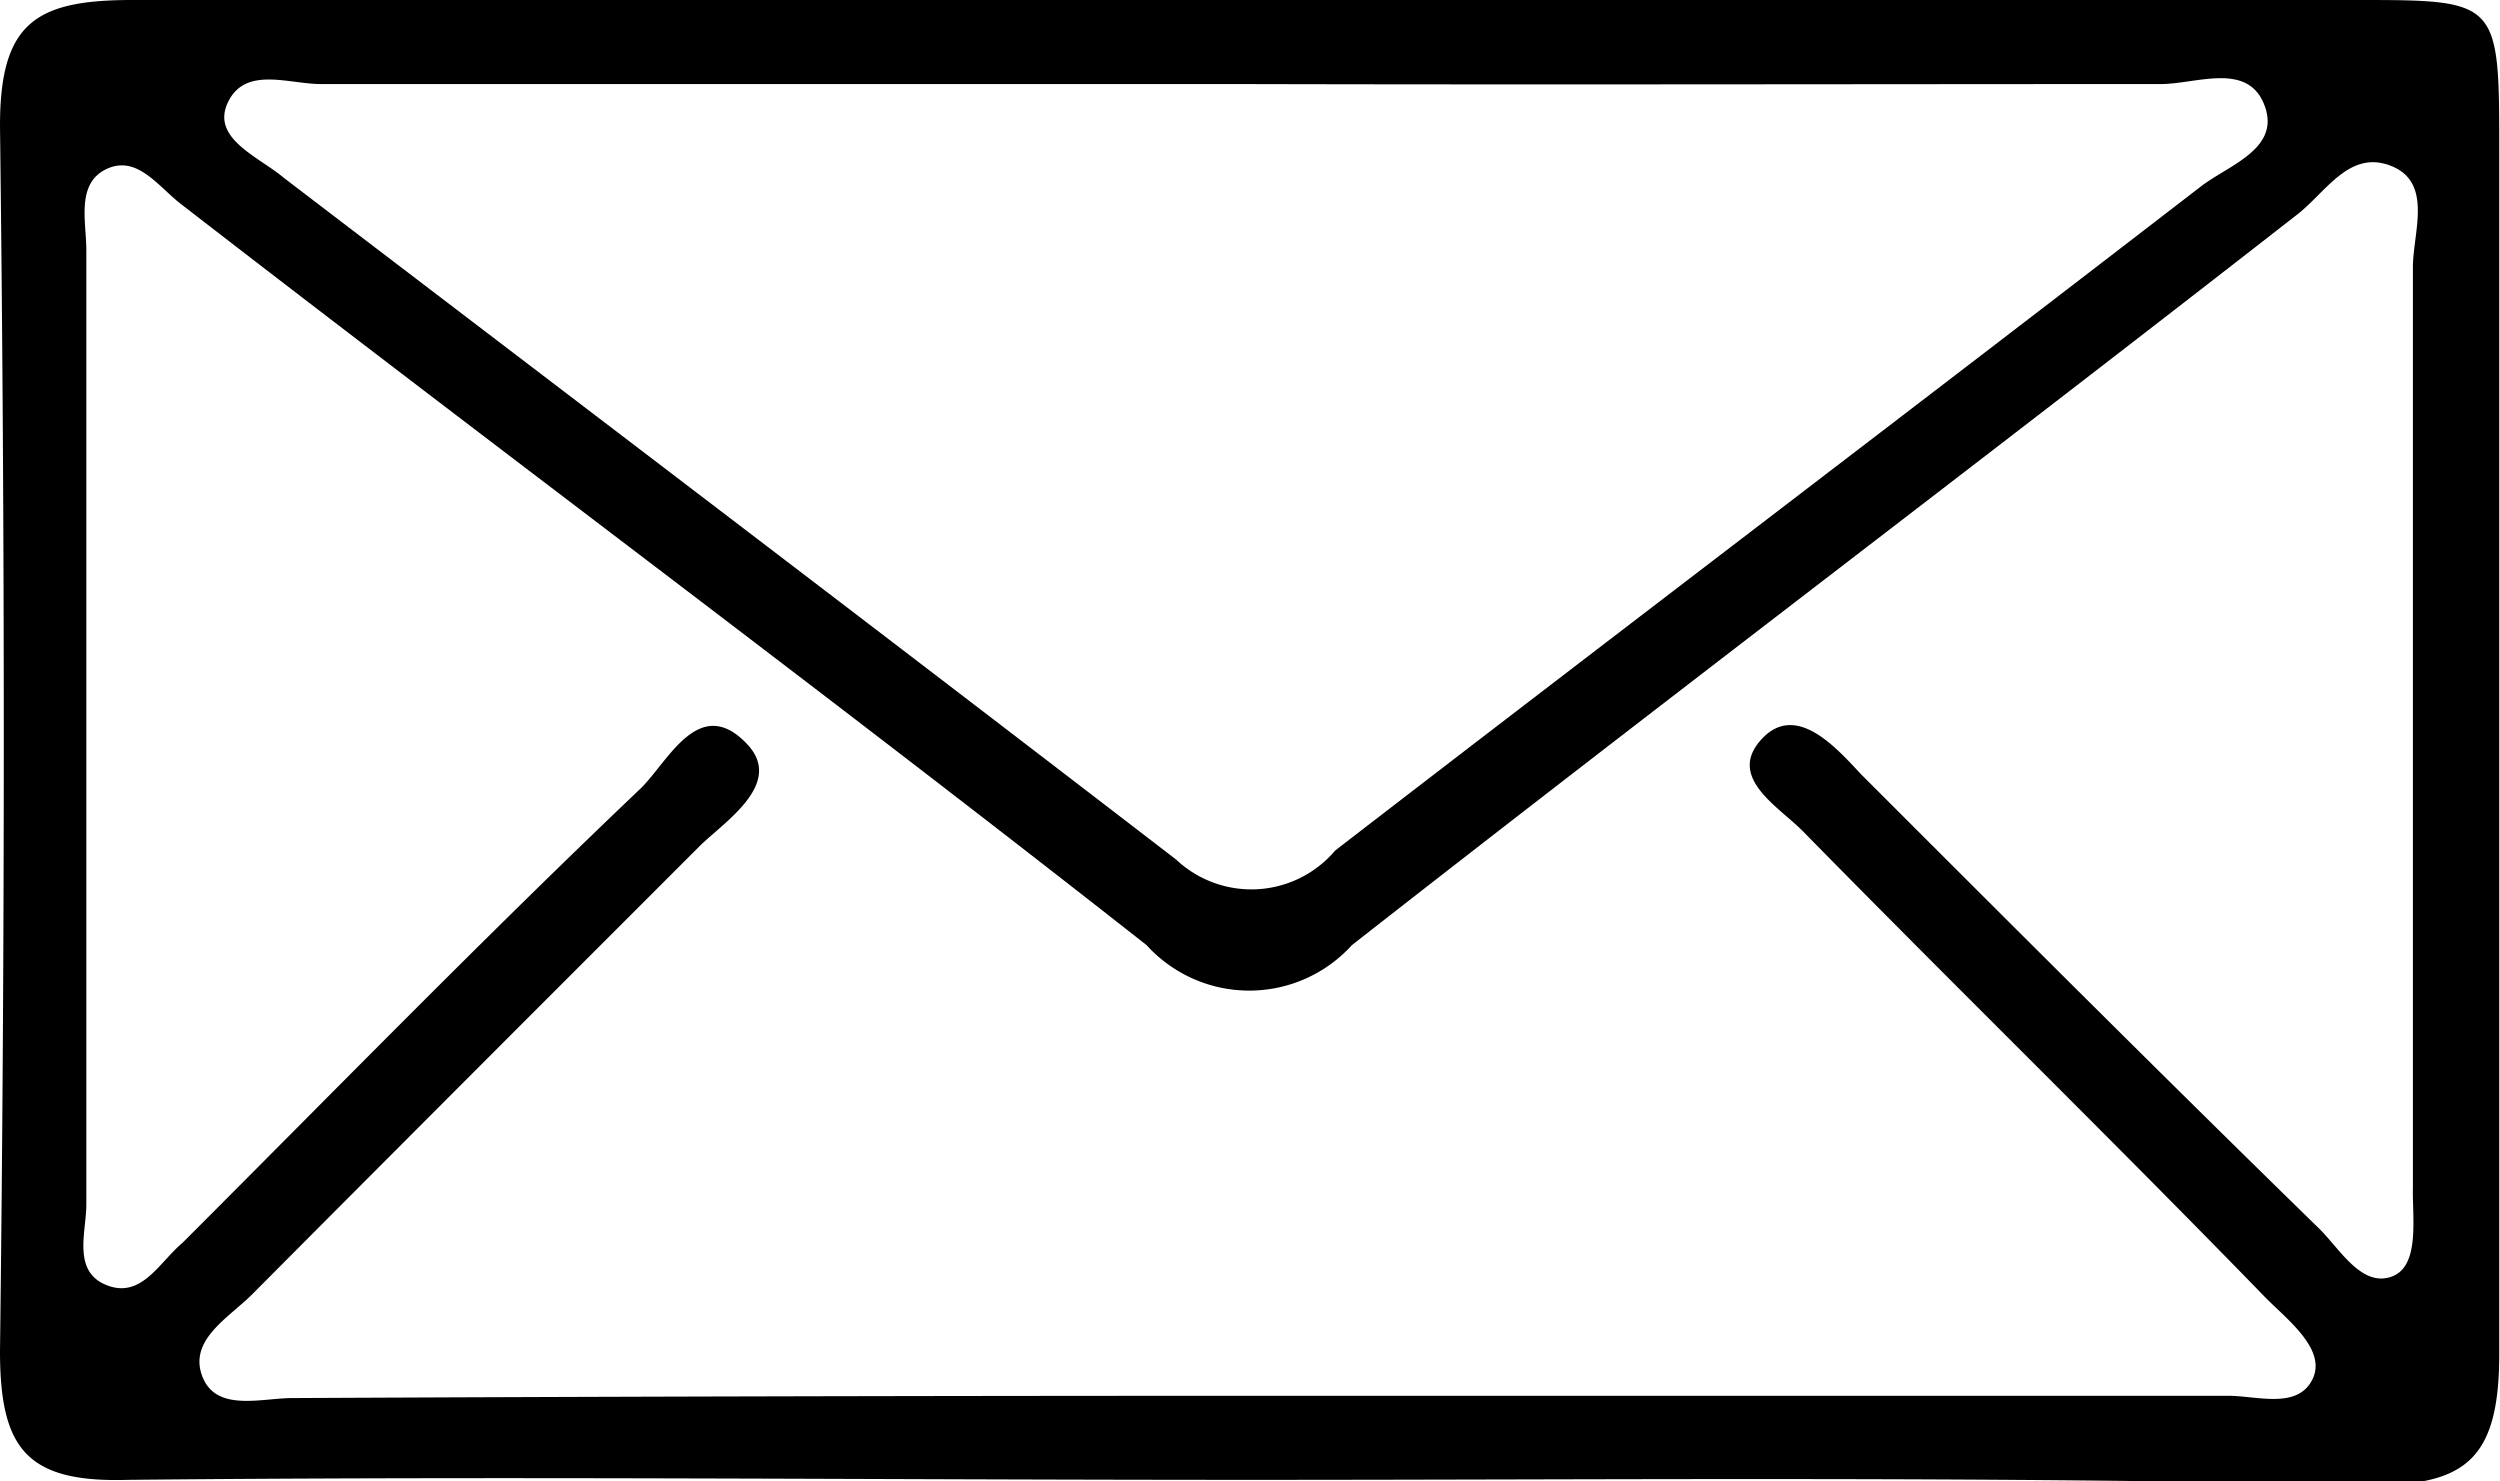 <svg xmlns="http://www.w3.org/2000/svg" viewBox="0 0 33.01 19.56"><title>news-icon</title><g id="Layer_2" data-name="Layer 2"><g id="Layer_1-2" data-name="Layer 1"><path d="M16.52,19.54c-4.94,0-9.89-.05-14.83,0C.35,19.58,0,19.13,0,17.84Q.1,9.75,0,1.66C0,.29.48,0,1.75,0c9.78,0,19.57,0,29.36,0C33,0,33,0,33,2c0,5.29,0,10.59,0,15.88,0,1.44-.48,1.75-1.81,1.73C26.31,19.49,21.41,19.54,16.52,19.54Zm0-1.11h12.9c.38,0,.91.18,1.11-.21s-.31-.78-.61-1.08c-2-2.06-4.09-4.1-6.12-6.17-.33-.33-1-.71-.54-1.21s1,.13,1.32.47c2,2,4,4,6.05,6,.27.27.55.76.94.63s.28-.78.29-1.18q0-6.08,0-12.15c0-.46.27-1.12-.29-1.34s-.87.37-1.26.66C26.17,6.08,22,9.23,17.85,12.48a1.83,1.83,0,0,1-2.71,0C10.93,9.17,6.66,6,2.41,2.71c-.31-.23-.59-.67-1-.48s-.27.7-.27,1.07q0,6.3,0,12.6c0,.37-.19.89.27,1.07s.69-.3,1-.56c2-2,4-4.05,6.05-6,.36-.35.77-1.25,1.4-.59.49.51-.25,1-.6,1.33-2,2-4,4-5.93,5.94-.31.31-.84.6-.66,1.08s.78.29,1.19.29C8.05,18.44,12.3,18.43,16.55,18.43ZM16.38,1.11H4.24c-.43,0-1-.24-1.23.24s.41.72.74,1c3.93,3,7.88,6,11.78,9a1.45,1.45,0,0,0,2.1-.12c3.8-2.93,7.62-5.83,11.42-8.76.37-.29,1.07-.5.85-1.08s-.9-.28-1.37-.28C24.48,1.11,20.43,1.12,16.38,1.11Z"/></g></g></svg>